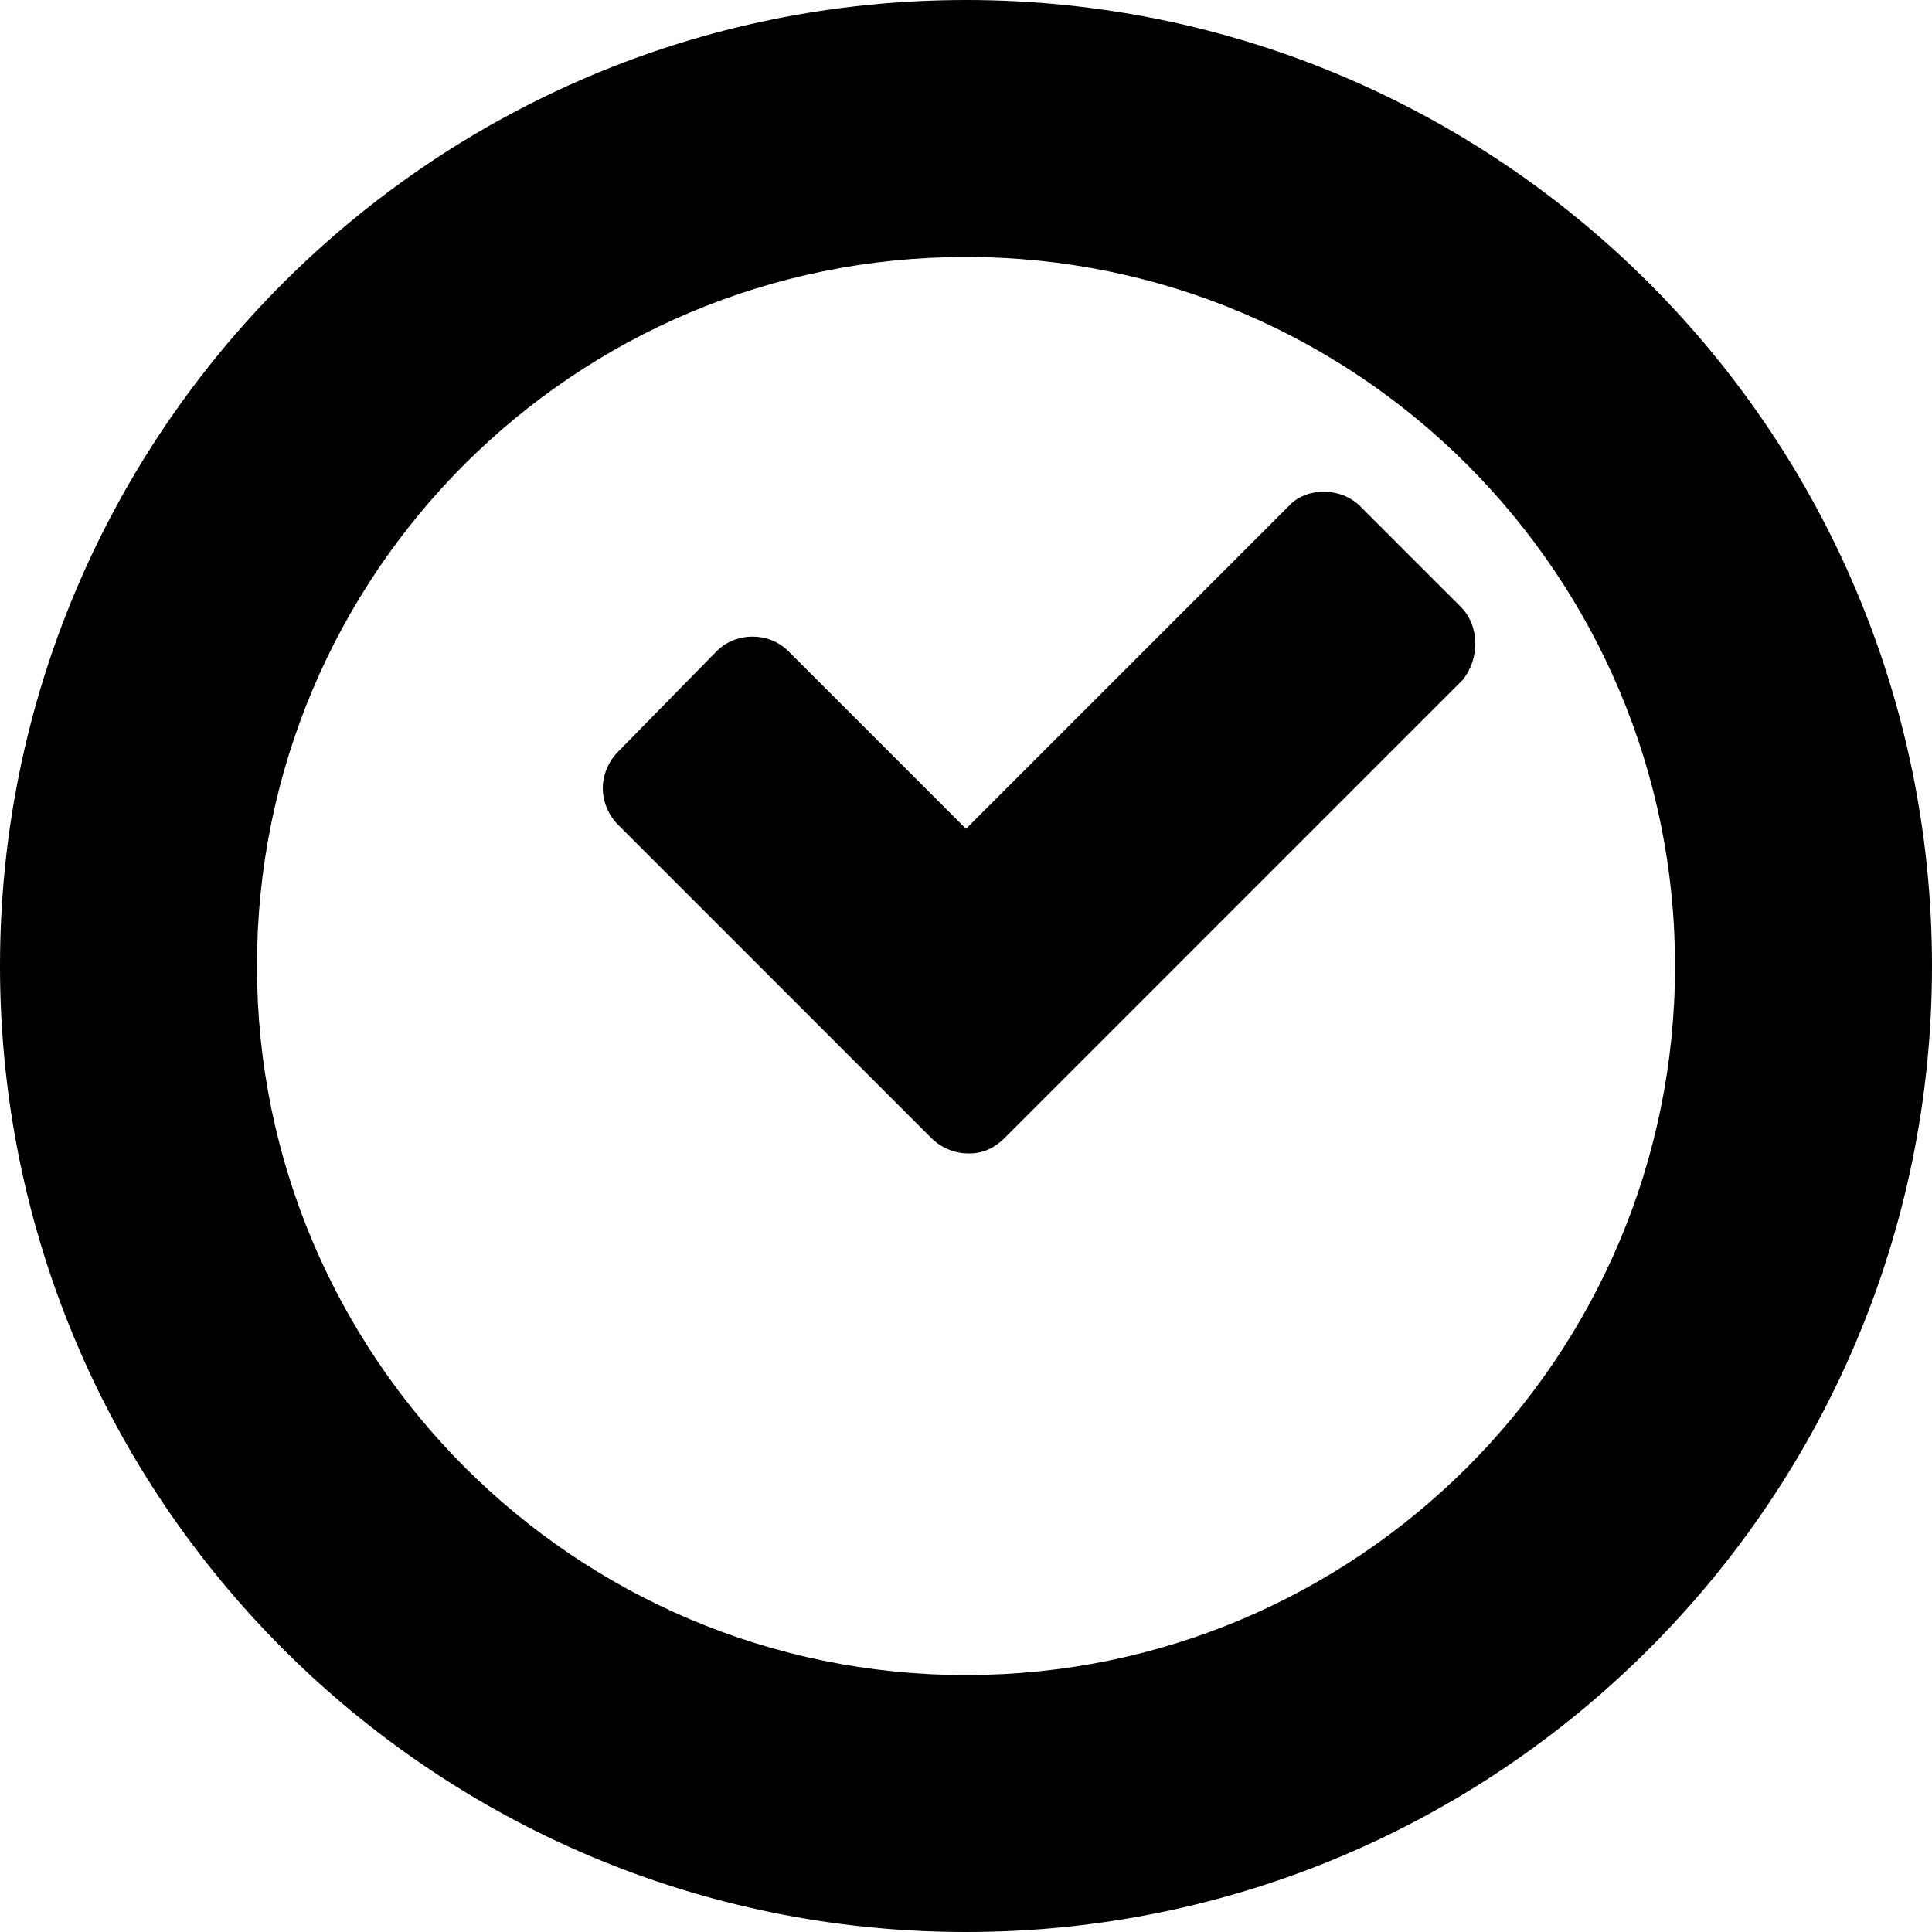<svg id="twrp-cal-fi-c-f" viewBox="0 0 100 100"><path d="M50,13.3c20.3,0,36.7,16.5,36.7,36.7c0,20.3-16.5,36.7-36.7,36.7c-20.3,0-36.7-16.5-36.7-36.7C13.3,29.7,29.7,13.3,50,13.3 M50,0C22.4,0,0,22.4,0,50s22.4,50,50,50s50-22.4,50-50S77.6,0,50,0L50,0z"/><path d="M75.6,31.4l-5.2-5.2c-1-1-2.8-1-3.7,0L50,42.9l-9.2-9.2c-1-1-2.7-1-3.7,0L32,38.9c-0.5,0.5-0.8,1.2-0.8,1.9c0,0.7,0.3,1.4,0.8,1.9l16.2,16.2c0.5,0.5,1.2,0.8,1.9,0.8c0,0,0.1,0,0.1,0c0.7,0,1.3-0.3,1.8-0.8l23.7-23.7C76.6,34.1,76.6,32.4,75.6,31.4z"/></svg>
